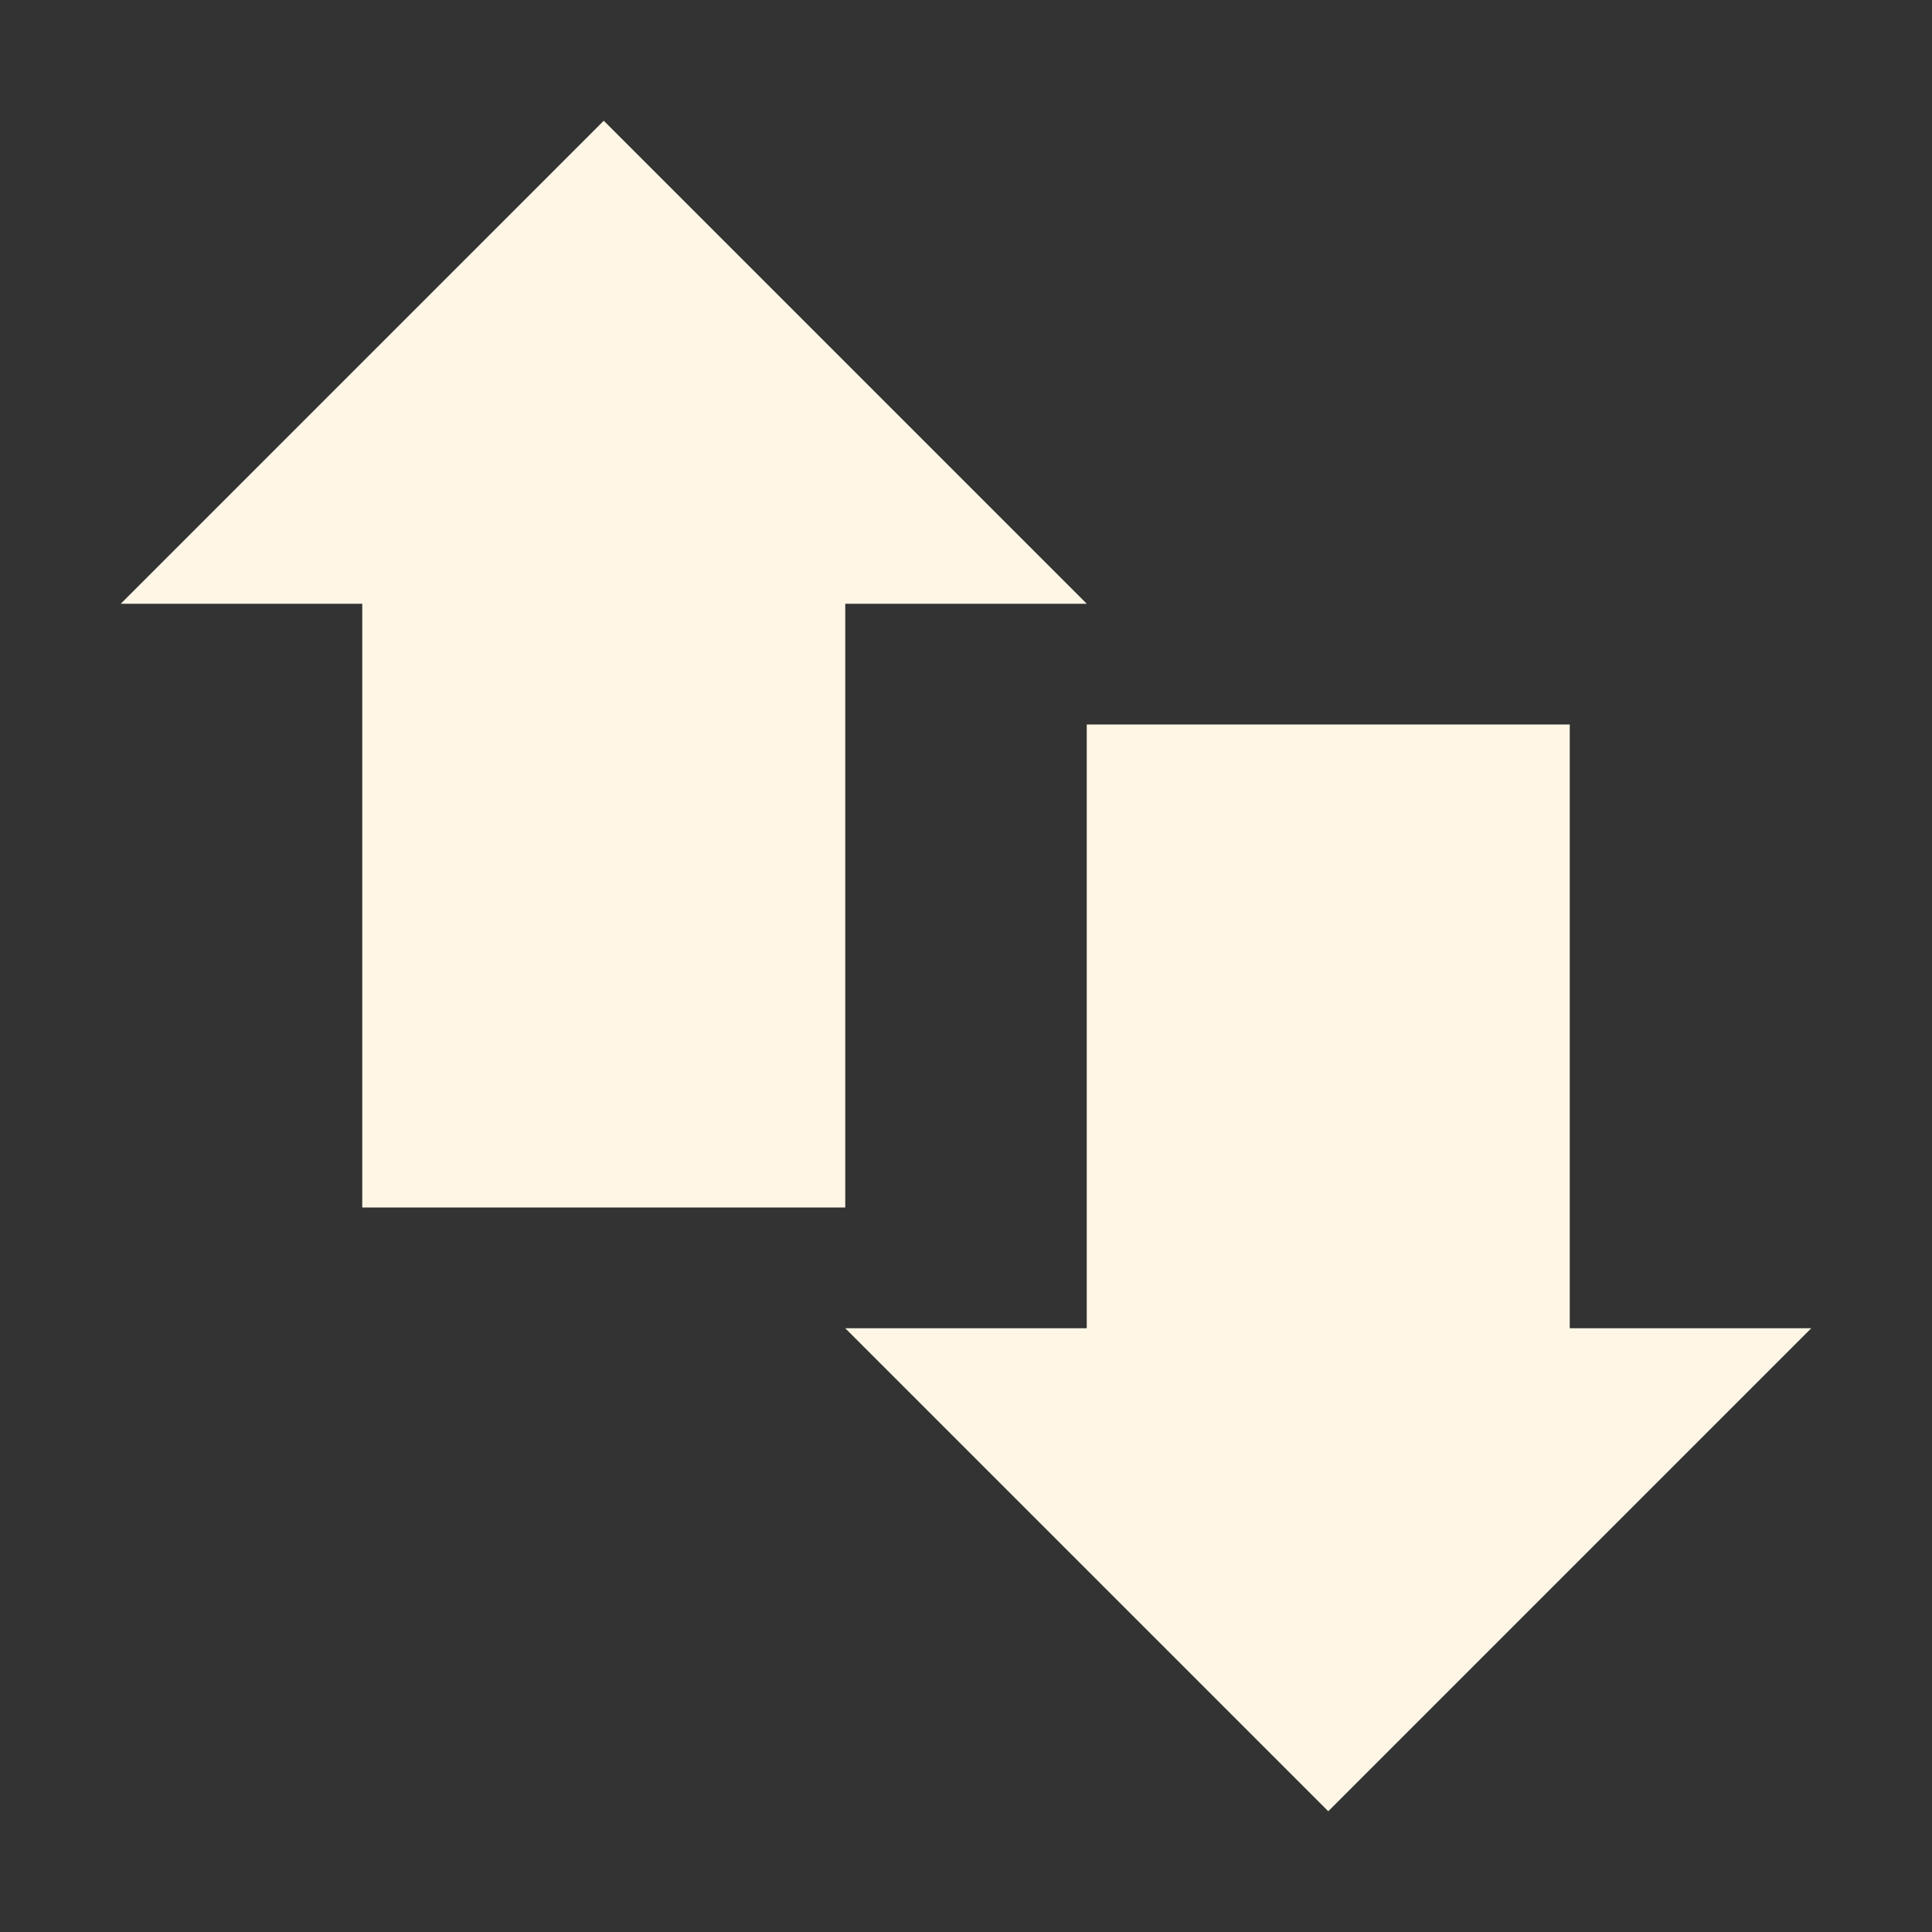 <svg xmlns="http://www.w3.org/2000/svg" width="16" height="16" version="1.1">
 <rect width="100%" height="100%" fill="#333333" stroke="none"/>
 <path style="fill:#fff6e6" d="M 3,4 H 7 V 10 H 3 Z"/>
 <path style="fill:#fff6e6" d="M 9,6 H 13 V 12 H 9 Z"/>
 <path style="fill:#fff6e6" d="M 1,5 H 9 L 5,1 Z"/>
 <path style="fill:#fff6e6" d="M 15,11 H 7 L 11,15 Z"/>
</svg>
